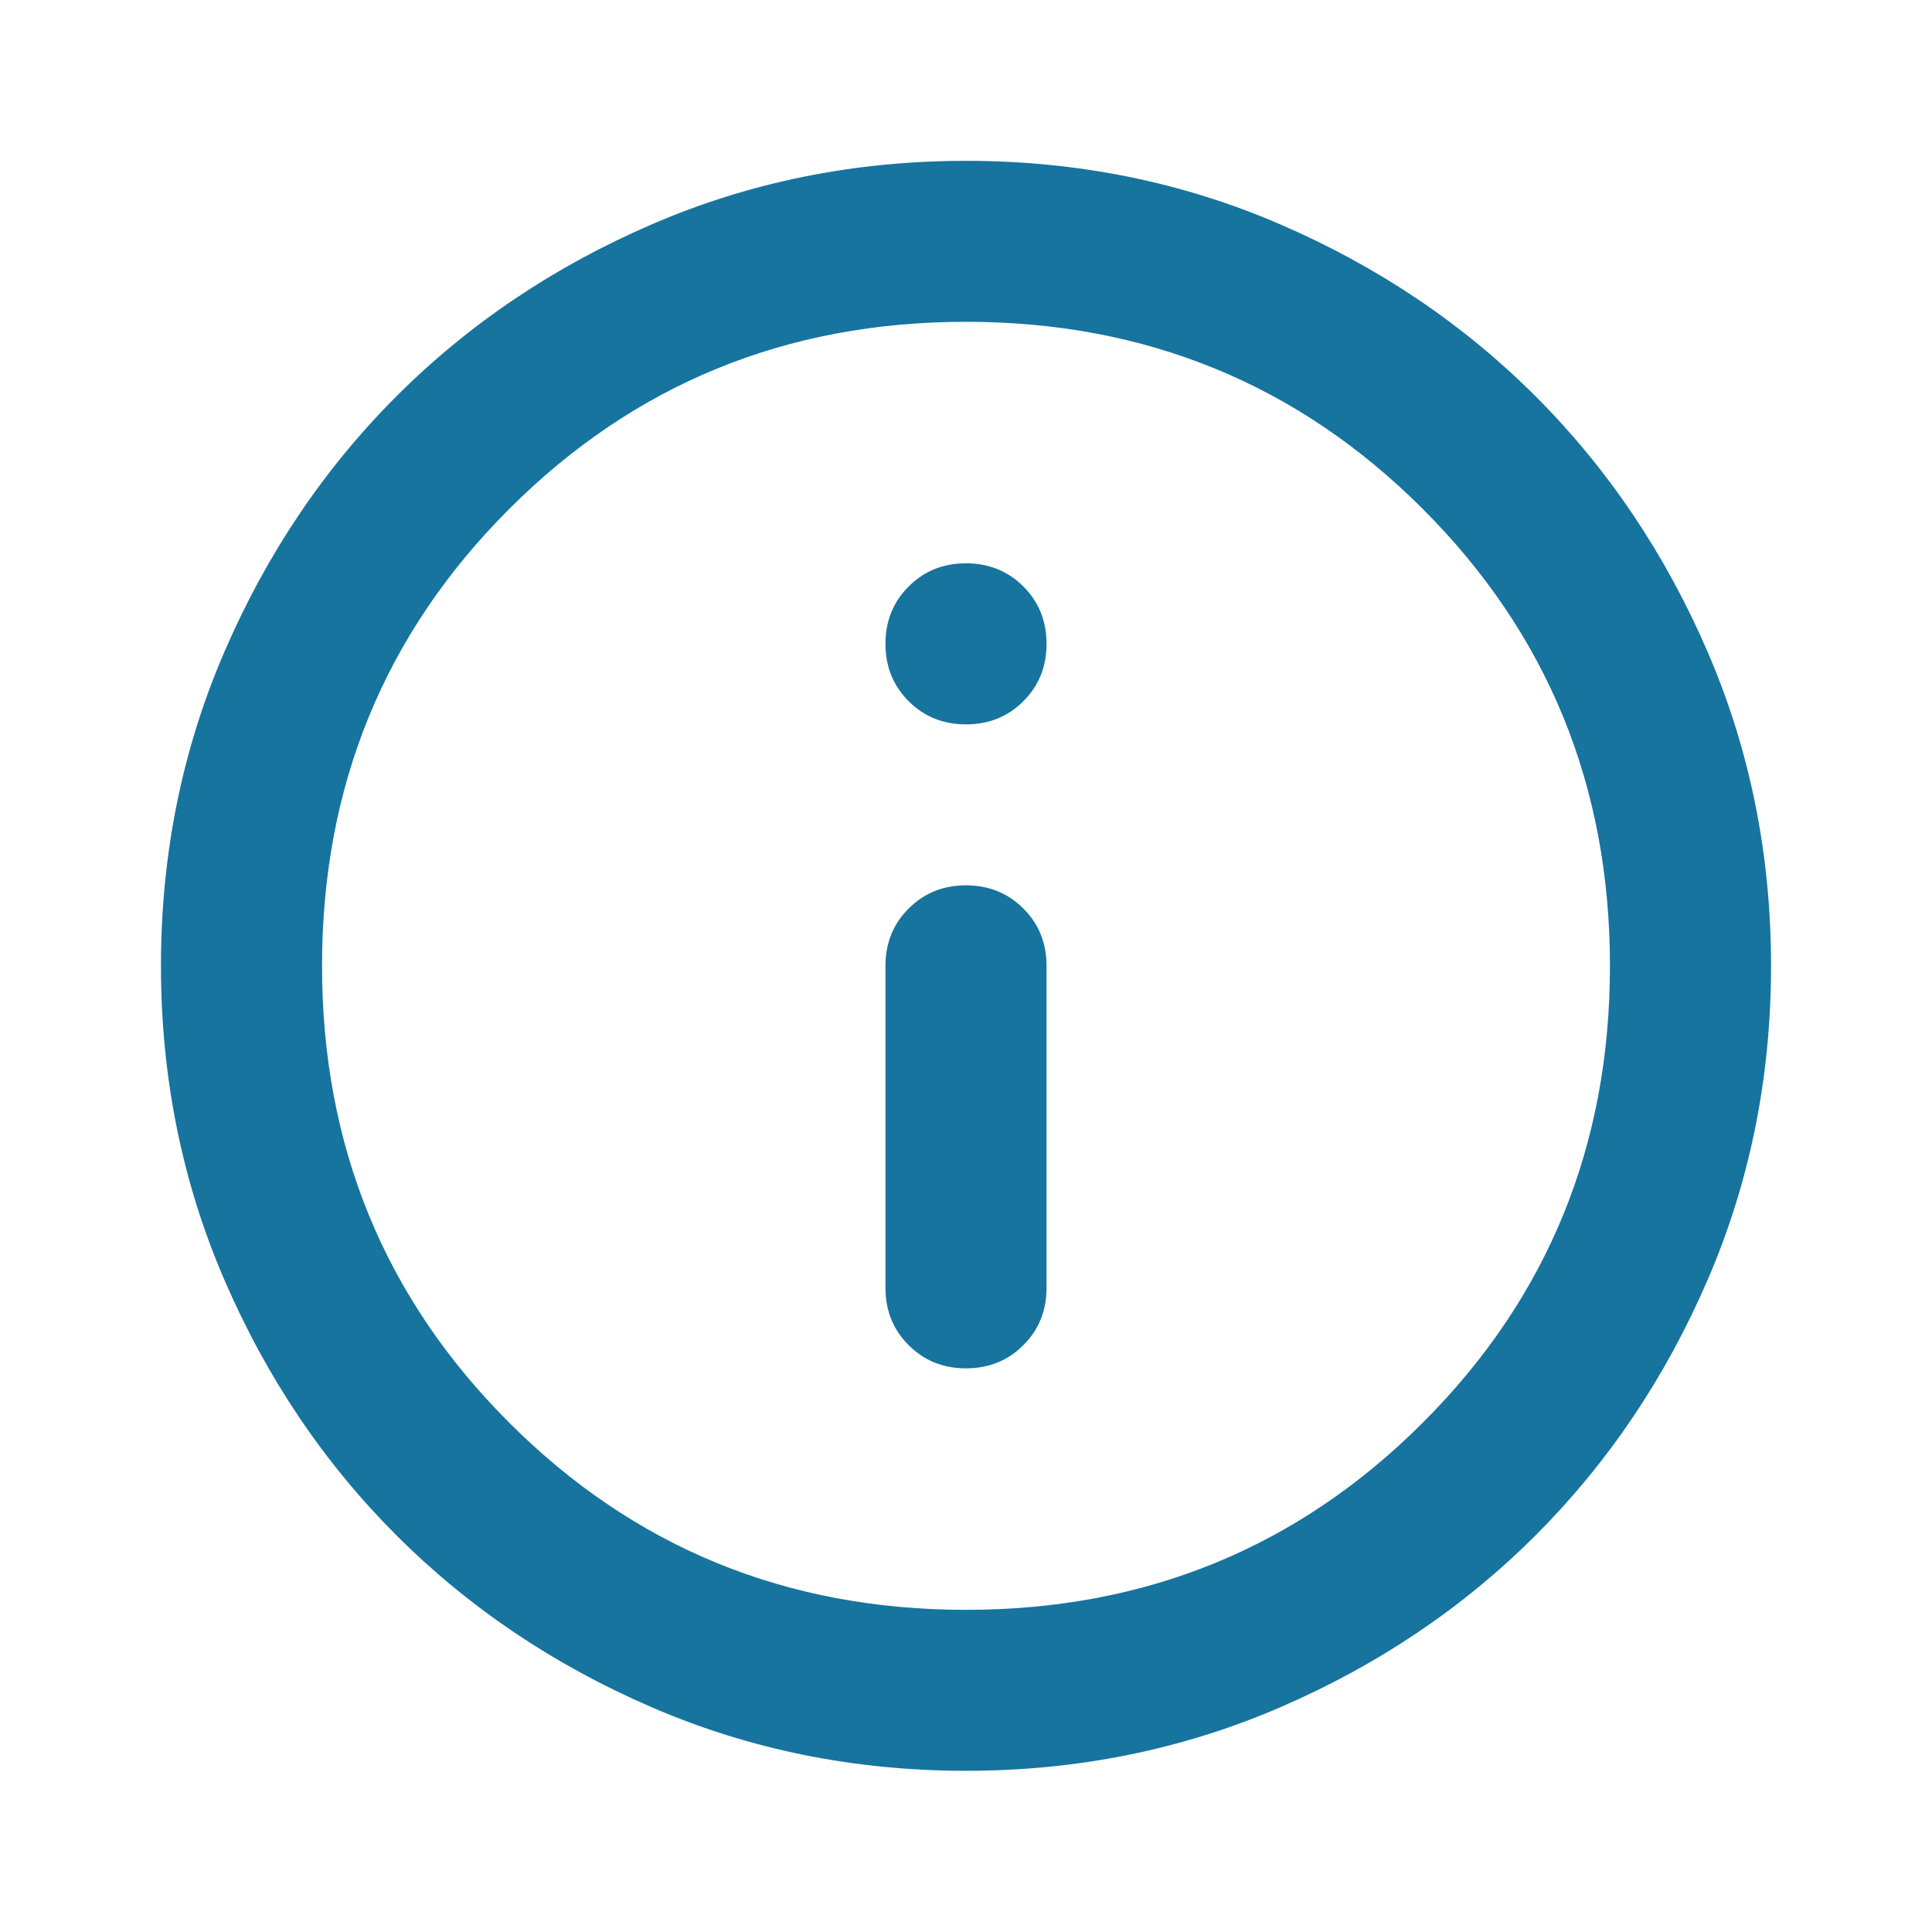 <svg width="16" height="16" viewBox="0 0 16 16" fill="none" xmlns="http://www.w3.org/2000/svg">
<mask id="mask0_1558_14484" style="mask-type:alpha" maskUnits="userSpaceOnUse" x="0" y="0" width="16" height="16">
<rect width="16" height="16" fill="#D9D9D9"/>
</mask>
<g mask="url(#mask0_1558_14484)">
<path d="M8 11.332C8.189 11.332 8.347 11.268 8.475 11.14C8.603 11.013 8.667 10.854 8.667 10.665V7.999C8.667 7.81 8.603 7.651 8.475 7.524C8.347 7.396 8.189 7.332 8 7.332C7.811 7.332 7.653 7.396 7.525 7.524C7.397 7.651 7.333 7.81 7.333 7.999V10.665C7.333 10.854 7.397 11.013 7.525 11.14C7.653 11.268 7.811 11.332 8 11.332ZM8 5.999C8.189 5.999 8.347 5.935 8.475 5.807C8.603 5.679 8.667 5.521 8.667 5.332C8.667 5.143 8.603 4.985 8.475 4.857C8.347 4.729 8.189 4.665 8 4.665C7.811 4.665 7.653 4.729 7.525 4.857C7.397 4.985 7.333 5.143 7.333 5.332C7.333 5.521 7.397 5.679 7.525 5.807C7.653 5.935 7.811 5.999 8 5.999ZM8 14.665C7.078 14.665 6.211 14.49 5.4 14.14C4.589 13.79 3.883 13.315 3.283 12.715C2.683 12.115 2.208 11.41 1.858 10.599C1.508 9.788 1.333 8.921 1.333 7.999C1.333 7.076 1.508 6.21 1.858 5.399C2.208 4.588 2.683 3.882 3.283 3.282C3.883 2.682 4.589 2.207 5.4 1.857C6.211 1.507 7.078 1.332 8 1.332C8.922 1.332 9.789 1.507 10.6 1.857C11.411 2.207 12.117 2.682 12.717 3.282C13.317 3.882 13.792 4.588 14.142 5.399C14.492 6.21 14.667 7.076 14.667 7.999C14.667 8.921 14.492 9.788 14.142 10.599C13.792 11.41 13.317 12.115 12.717 12.715C12.117 13.315 11.411 13.79 10.6 14.14C9.789 14.49 8.922 14.665 8 14.665ZM8 13.332C9.489 13.332 10.75 12.815 11.783 11.782C12.817 10.749 13.333 9.488 13.333 7.999C13.333 6.51 12.817 5.249 11.783 4.215C10.75 3.182 9.489 2.665 8 2.665C6.511 2.665 5.25 3.182 4.217 4.215C3.183 5.249 2.667 6.51 2.667 7.999C2.667 9.488 3.183 10.749 4.217 11.782C5.25 12.815 6.511 13.332 8 13.332Z" fill="#16749E"/>
</g>
</svg>
